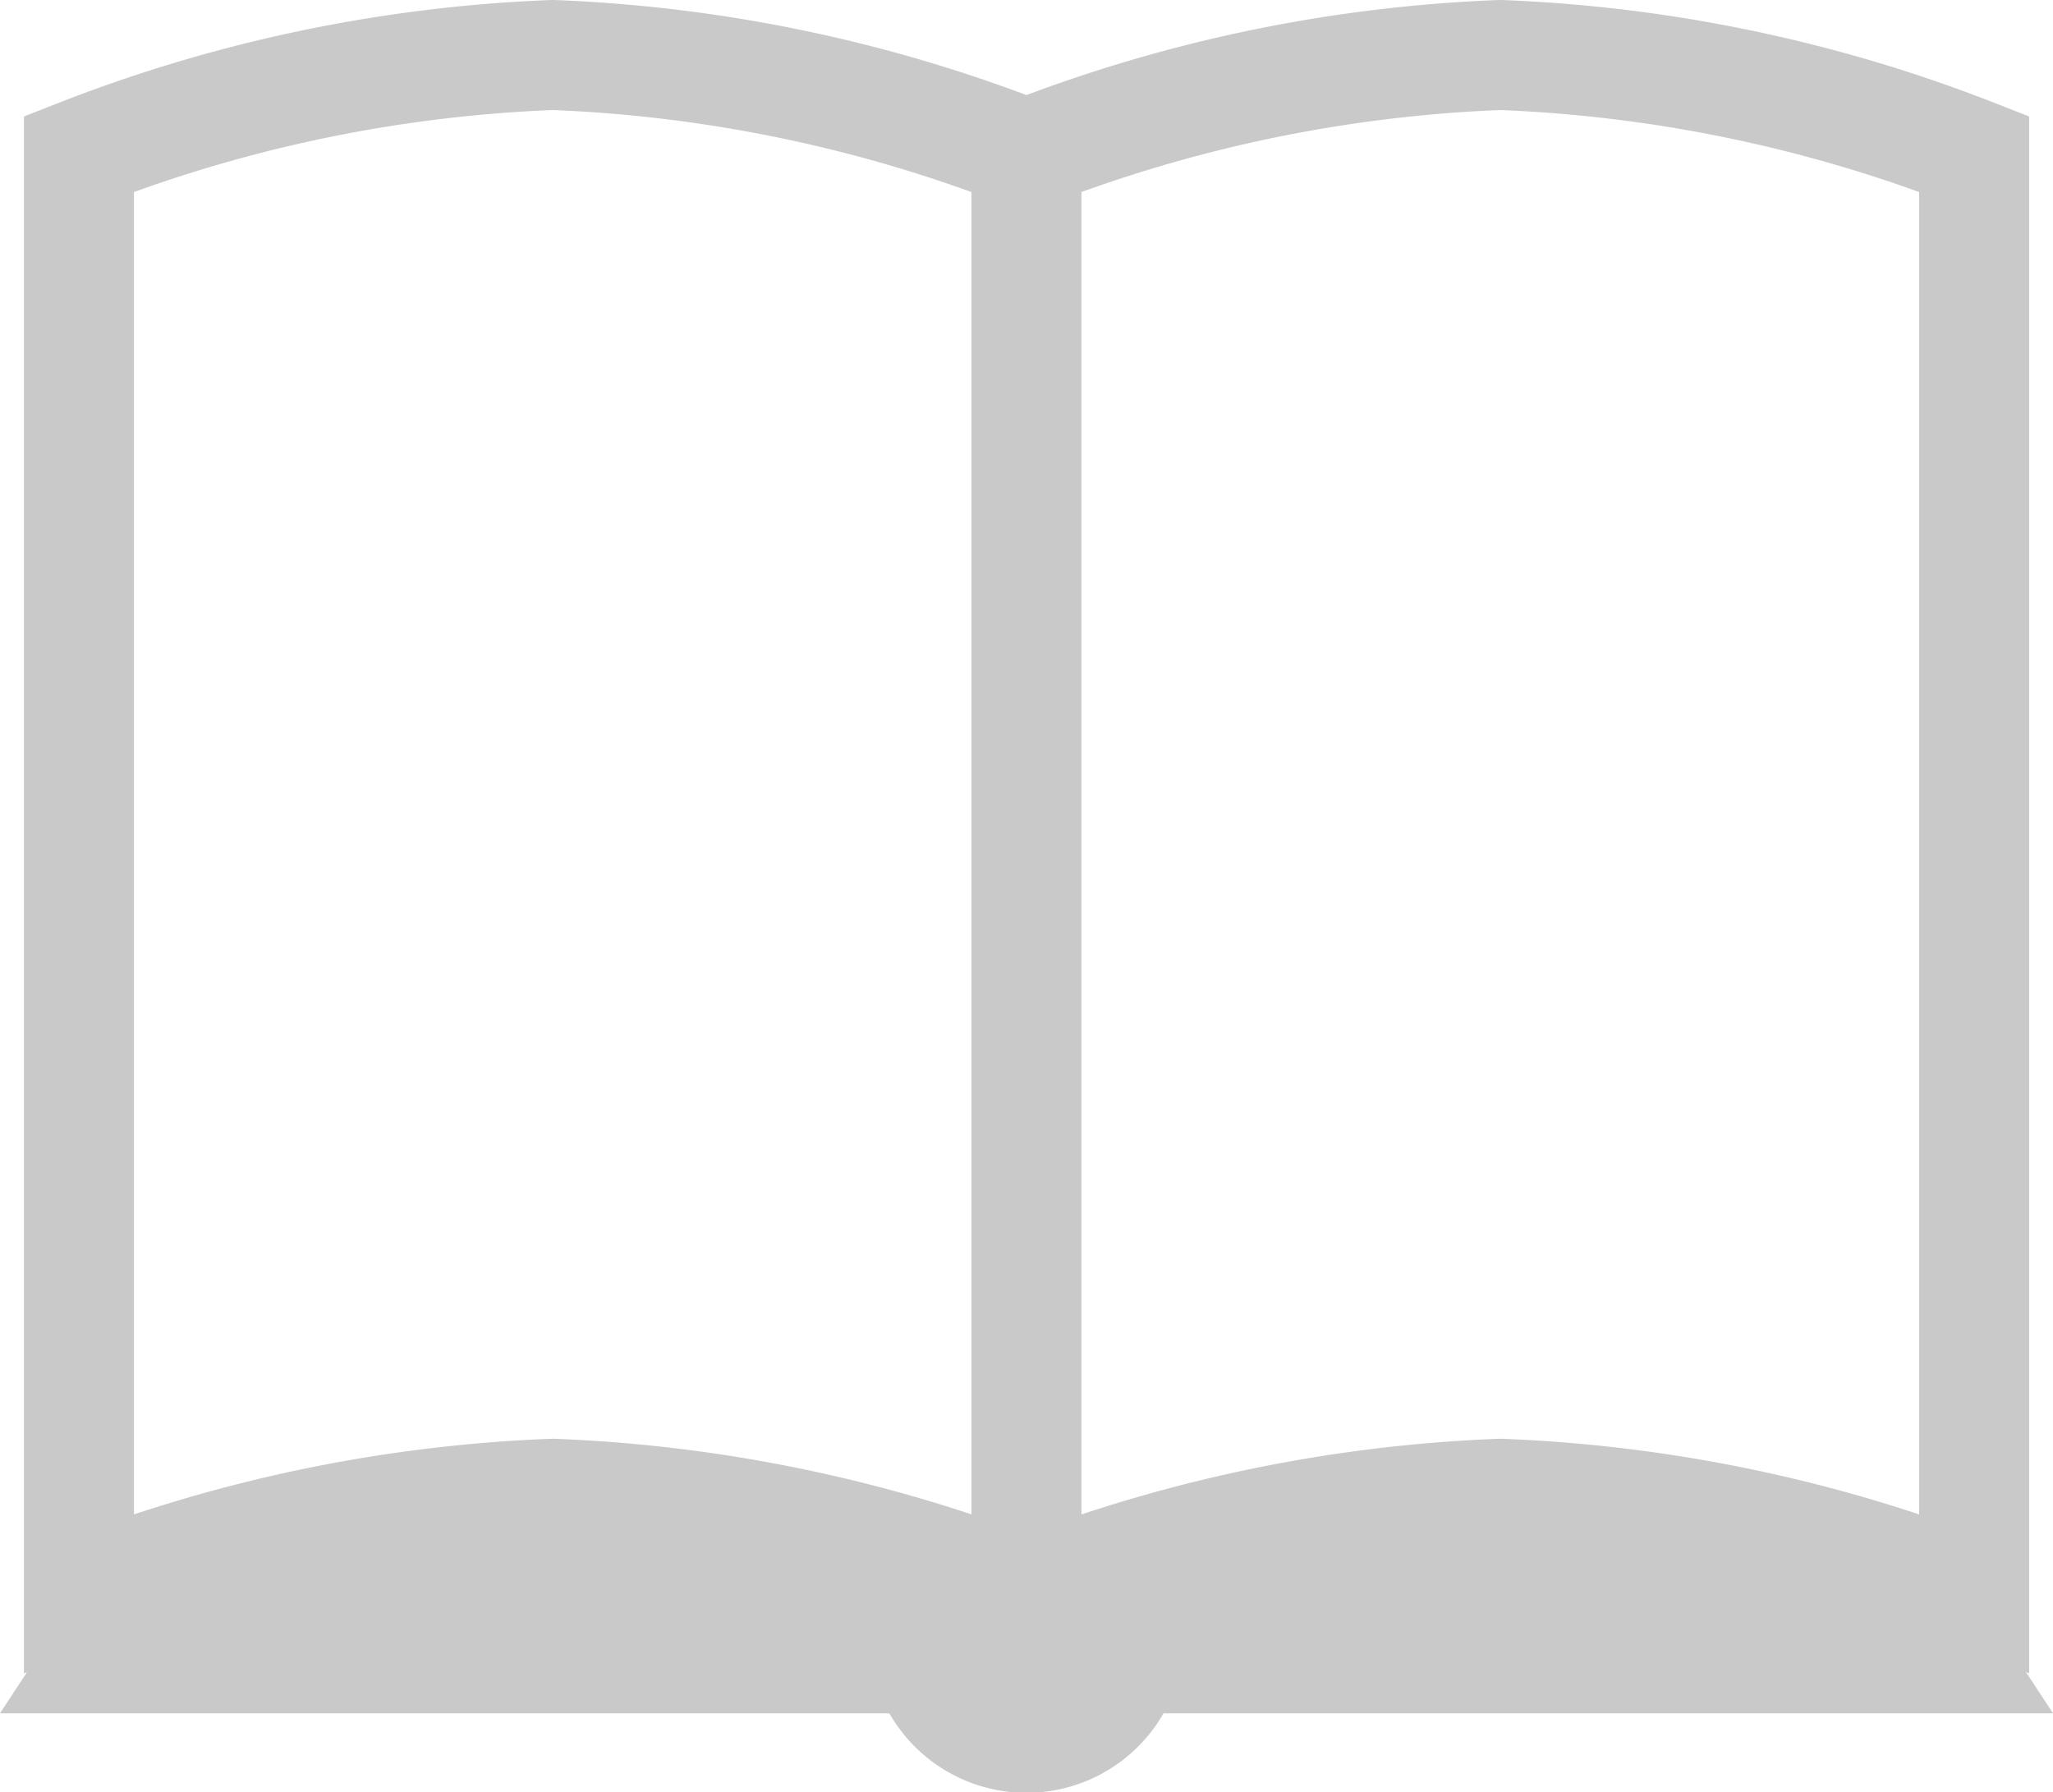 <svg fill="#c9c9c9" xmlns="http://www.w3.org/2000/svg" viewBox="0 0 18.667 16.295">
  <defs>
    <style>
      .cls-1 {
        fill: none;
        stroke: #c9c9c9;
        stroke-miterlimit: 10;
      }
    </style>
  </defs>
  <g id="literature_copy_3" data-name="literature copy 3" transform="translate(0 0.5)">
    <path id="Stroke_1" data-name="Stroke 1" class="cls-1" d="M0,13.263V0" transform="translate(9.333 0.718)"/>
    <path id="Fill_2" data-name="Fill 2" d="M17.949.9A13.207,13.207,0,0,0,13.641,0,13.207,13.207,0,0,0,9.333.9,13.207,13.207,0,0,0,5.026,0,13.207,13.207,0,0,0,.718.9L0,1.994H18.667Z" transform="translate(0 13.083)"/>
    <path id="Stroke_3" data-name="Stroke 3" class="cls-1" d="M12.923,0A13.207,13.207,0,0,0,8.615.9,13.207,13.207,0,0,0,4.308,0,13.207,13.207,0,0,0,0,.9V13.981a13.207,13.207,0,0,1,4.308-.9,13.207,13.207,0,0,1,4.308.9,13.207,13.207,0,0,1,4.308-.9,13.207,13.207,0,0,1,4.308.9V.9A13.207,13.207,0,0,0,12.923,0Z" transform="translate(0.718)"/>
    <path id="Fill_4" data-name="Fill 4" d="M2.872.6A1.436,1.436,0,0,1,0,.6C0-.2,2.872-.2,2.872.6Z" transform="translate(7.897 13.764)"/>
  </g>
</svg>

